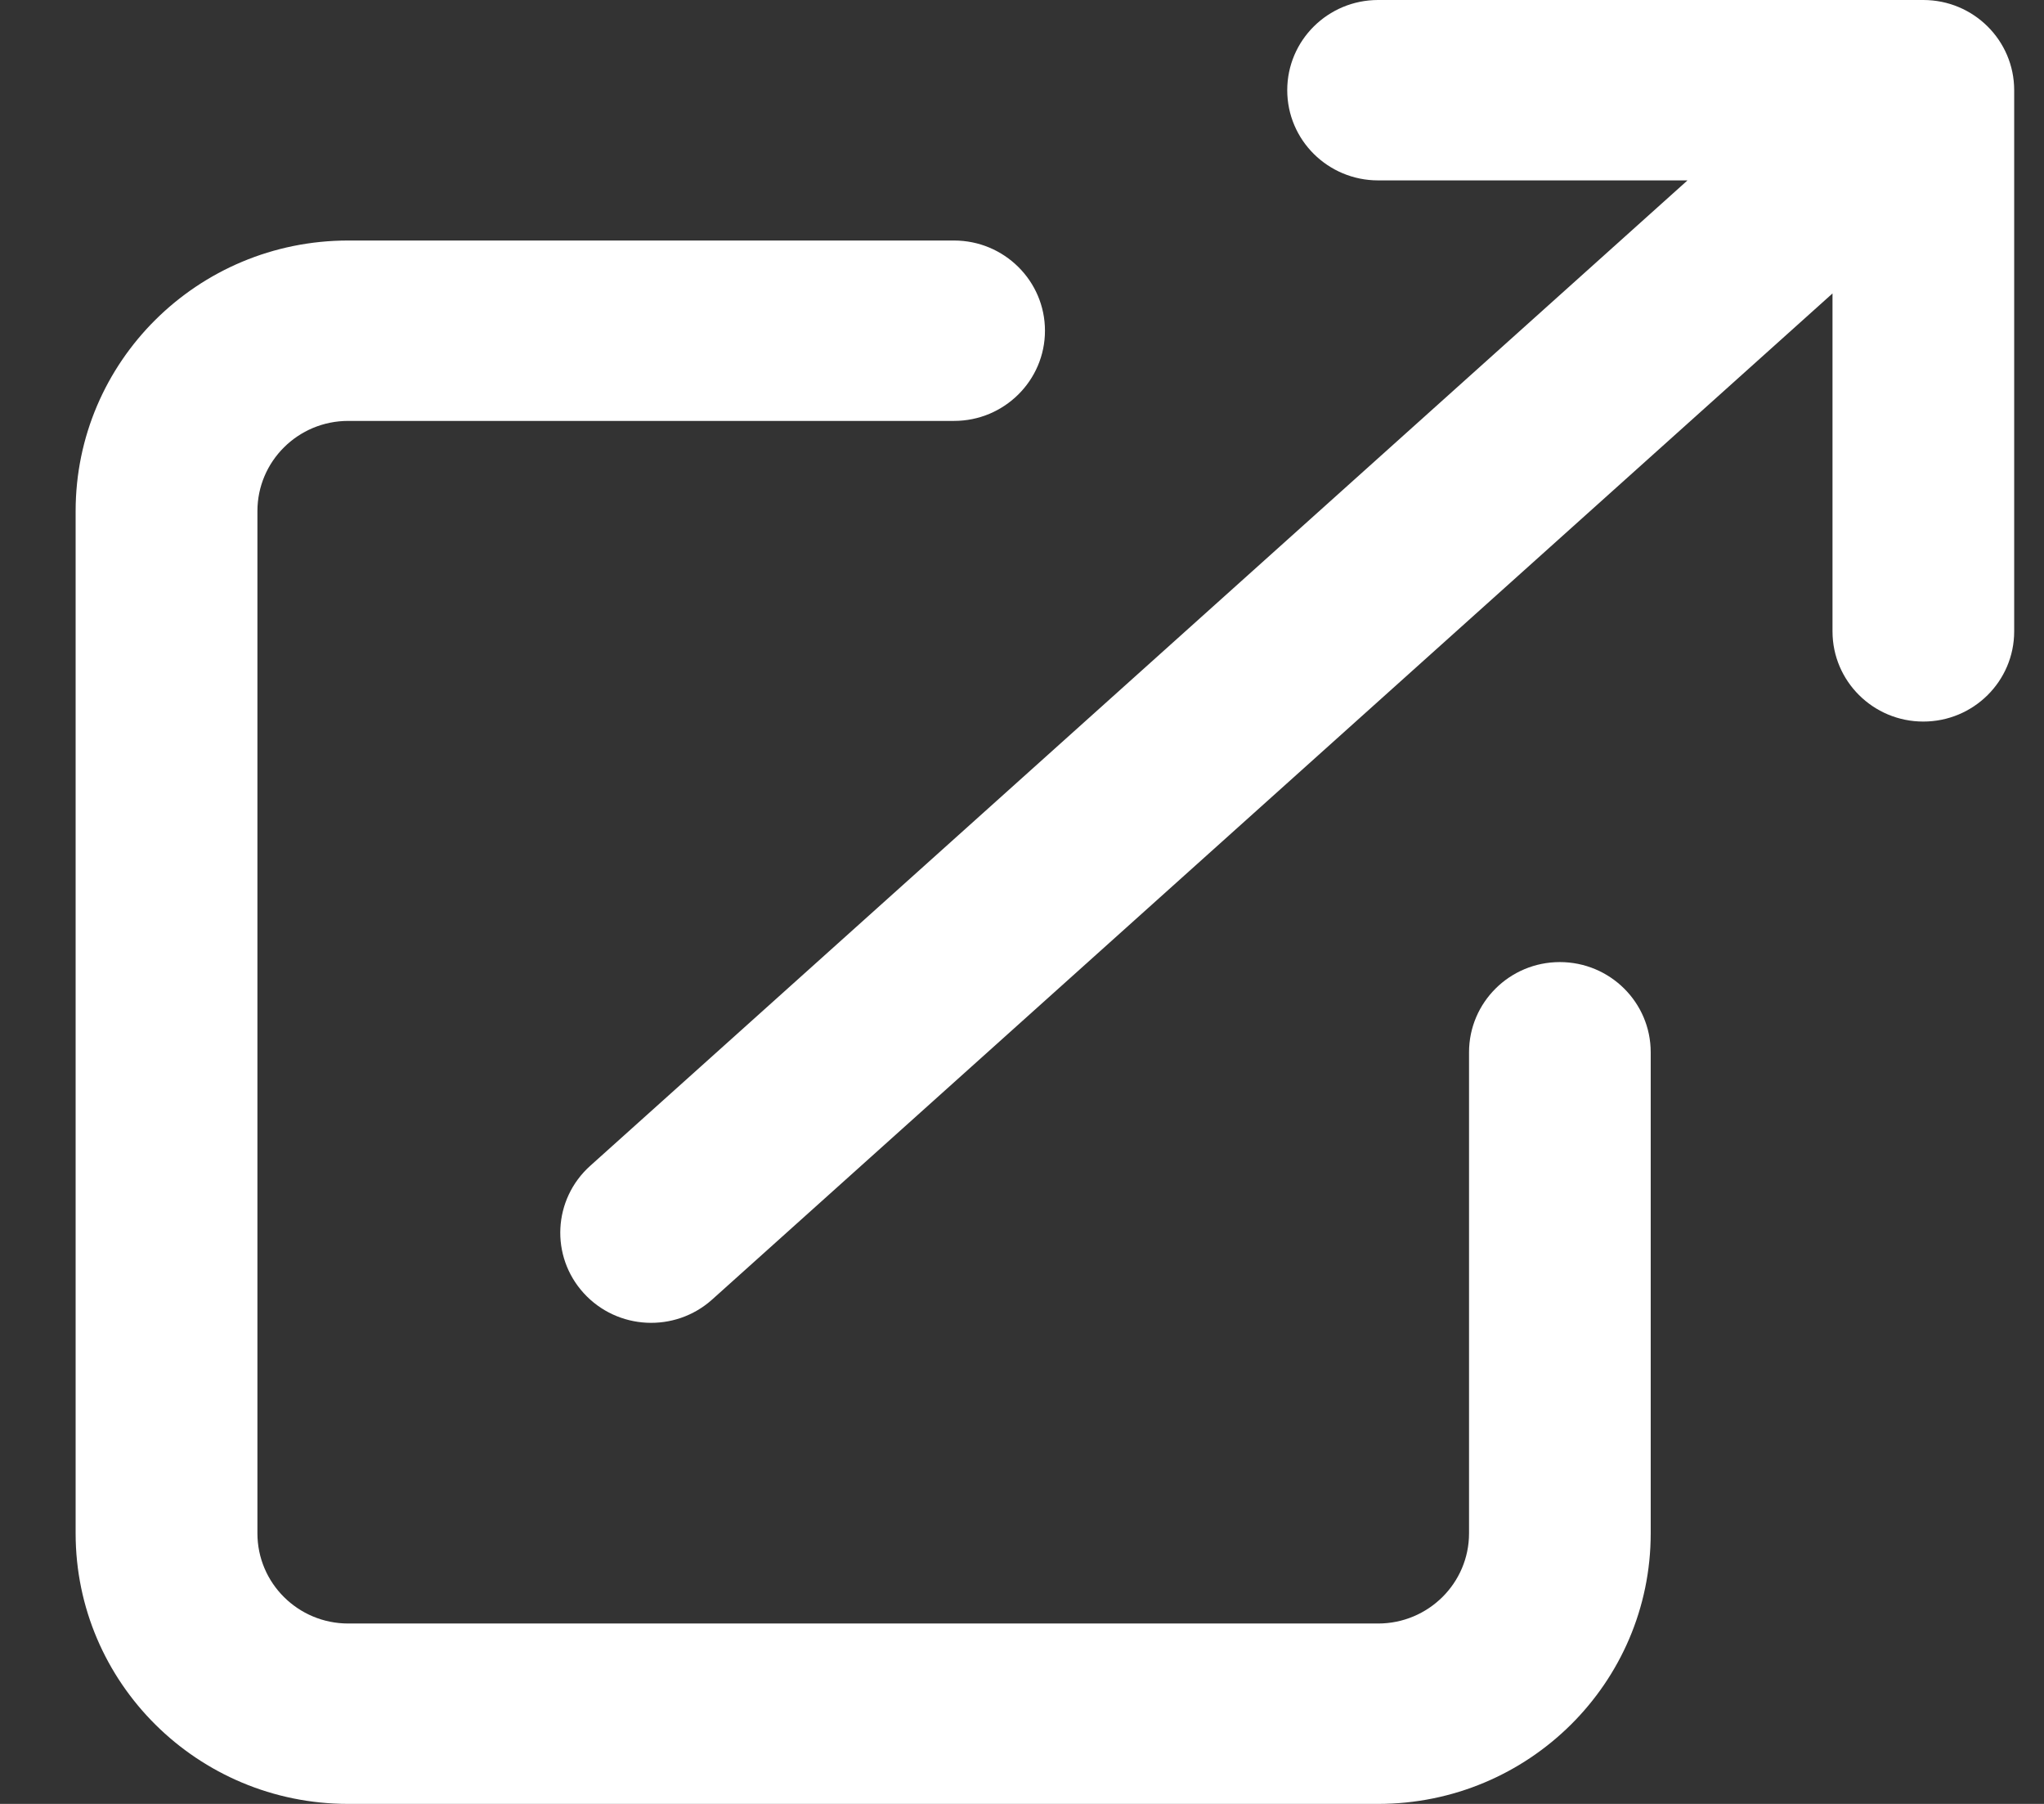 <svg width="17" height="15" viewBox="0 0 17 15" fill="none" xmlns="http://www.w3.org/2000/svg">
<rect x="0" y="0" width="17" height="15" fill="#333333" stroke="none"/>
<path fill-rule="evenodd" clip-rule="evenodd" d="M2.896 3.5C2.479 3.5 2.141 3.836 2.141 4.25V12.75C2.141 13.164 2.479 13.5 2.896 13.5H11.462C11.879 13.5 12.218 13.164 12.218 12.75V8.75C12.218 8.336 12.556 8 12.973 8C13.391 8 13.729 8.336 13.729 8.75V12.75C13.729 13.993 12.714 15 11.462 15H2.896C1.644 15 0.629 13.993 0.629 12.75V4.25C0.629 3.007 1.644 2 2.896 2H7.935C8.352 2 8.691 2.336 8.691 2.75C8.691 3.164 8.352 3.5 7.935 3.5H2.896Z" fill="white"/>
<path fill-rule="evenodd" clip-rule="evenodd" d="M4.855 10.753C5.135 11.06 5.613 11.084 5.923 10.806L15.241 2.44V5.25C15.241 5.664 15.579 6 15.996 6C16.414 6 16.752 5.664 16.752 5.25V0.75C16.752 0.336 16.414 0 15.996 0H11.462C11.044 0 10.706 0.336 10.706 0.75C10.706 1.164 11.044 1.5 11.462 1.5H14.035L4.909 9.694C4.599 9.972 4.575 10.446 4.855 10.753Z" fill="white"/>
</svg>
